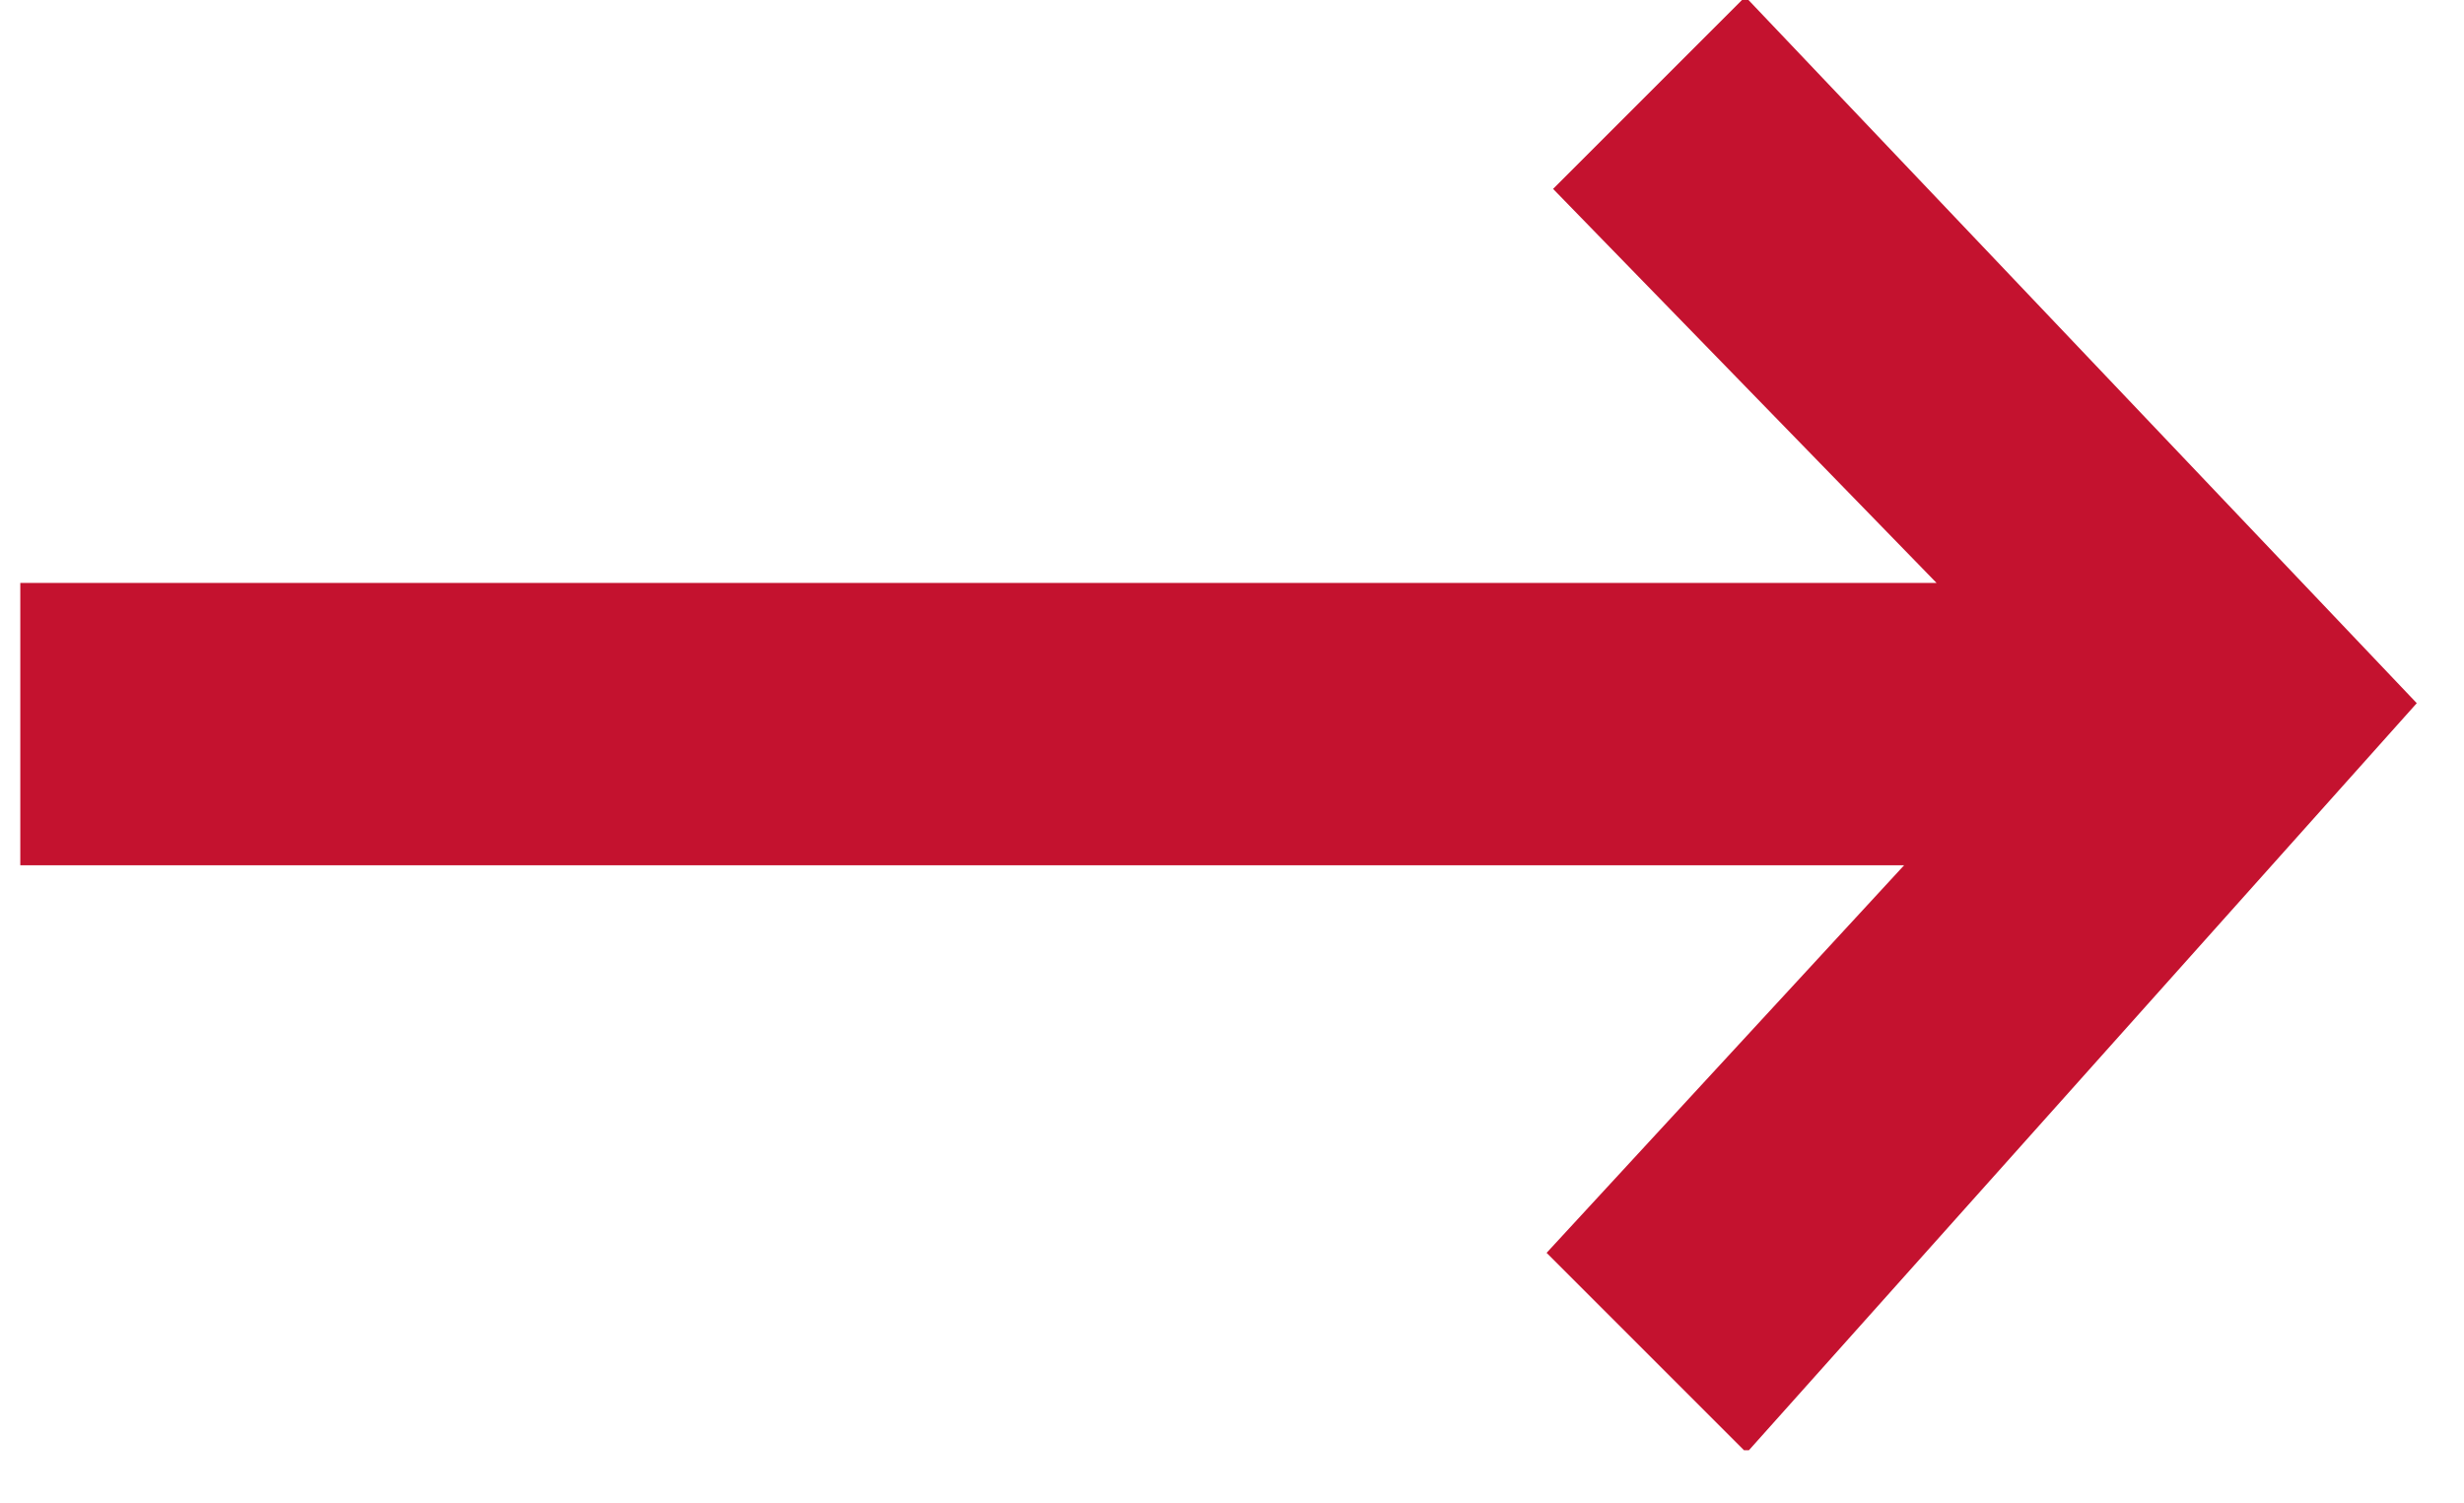 <svg width="59" height="36" viewBox="0 0 59 36" fill="none" xmlns="http://www.w3.org/2000/svg">
<path d="M41.867 0H41.712L37.188 4.523L46.371 13.959H0.486V20.72H45.593L37.033 30L41.76 34.727H41.877L57.869 16.838L41.867 0Z" fill="#C4122F"/>
</svg>
